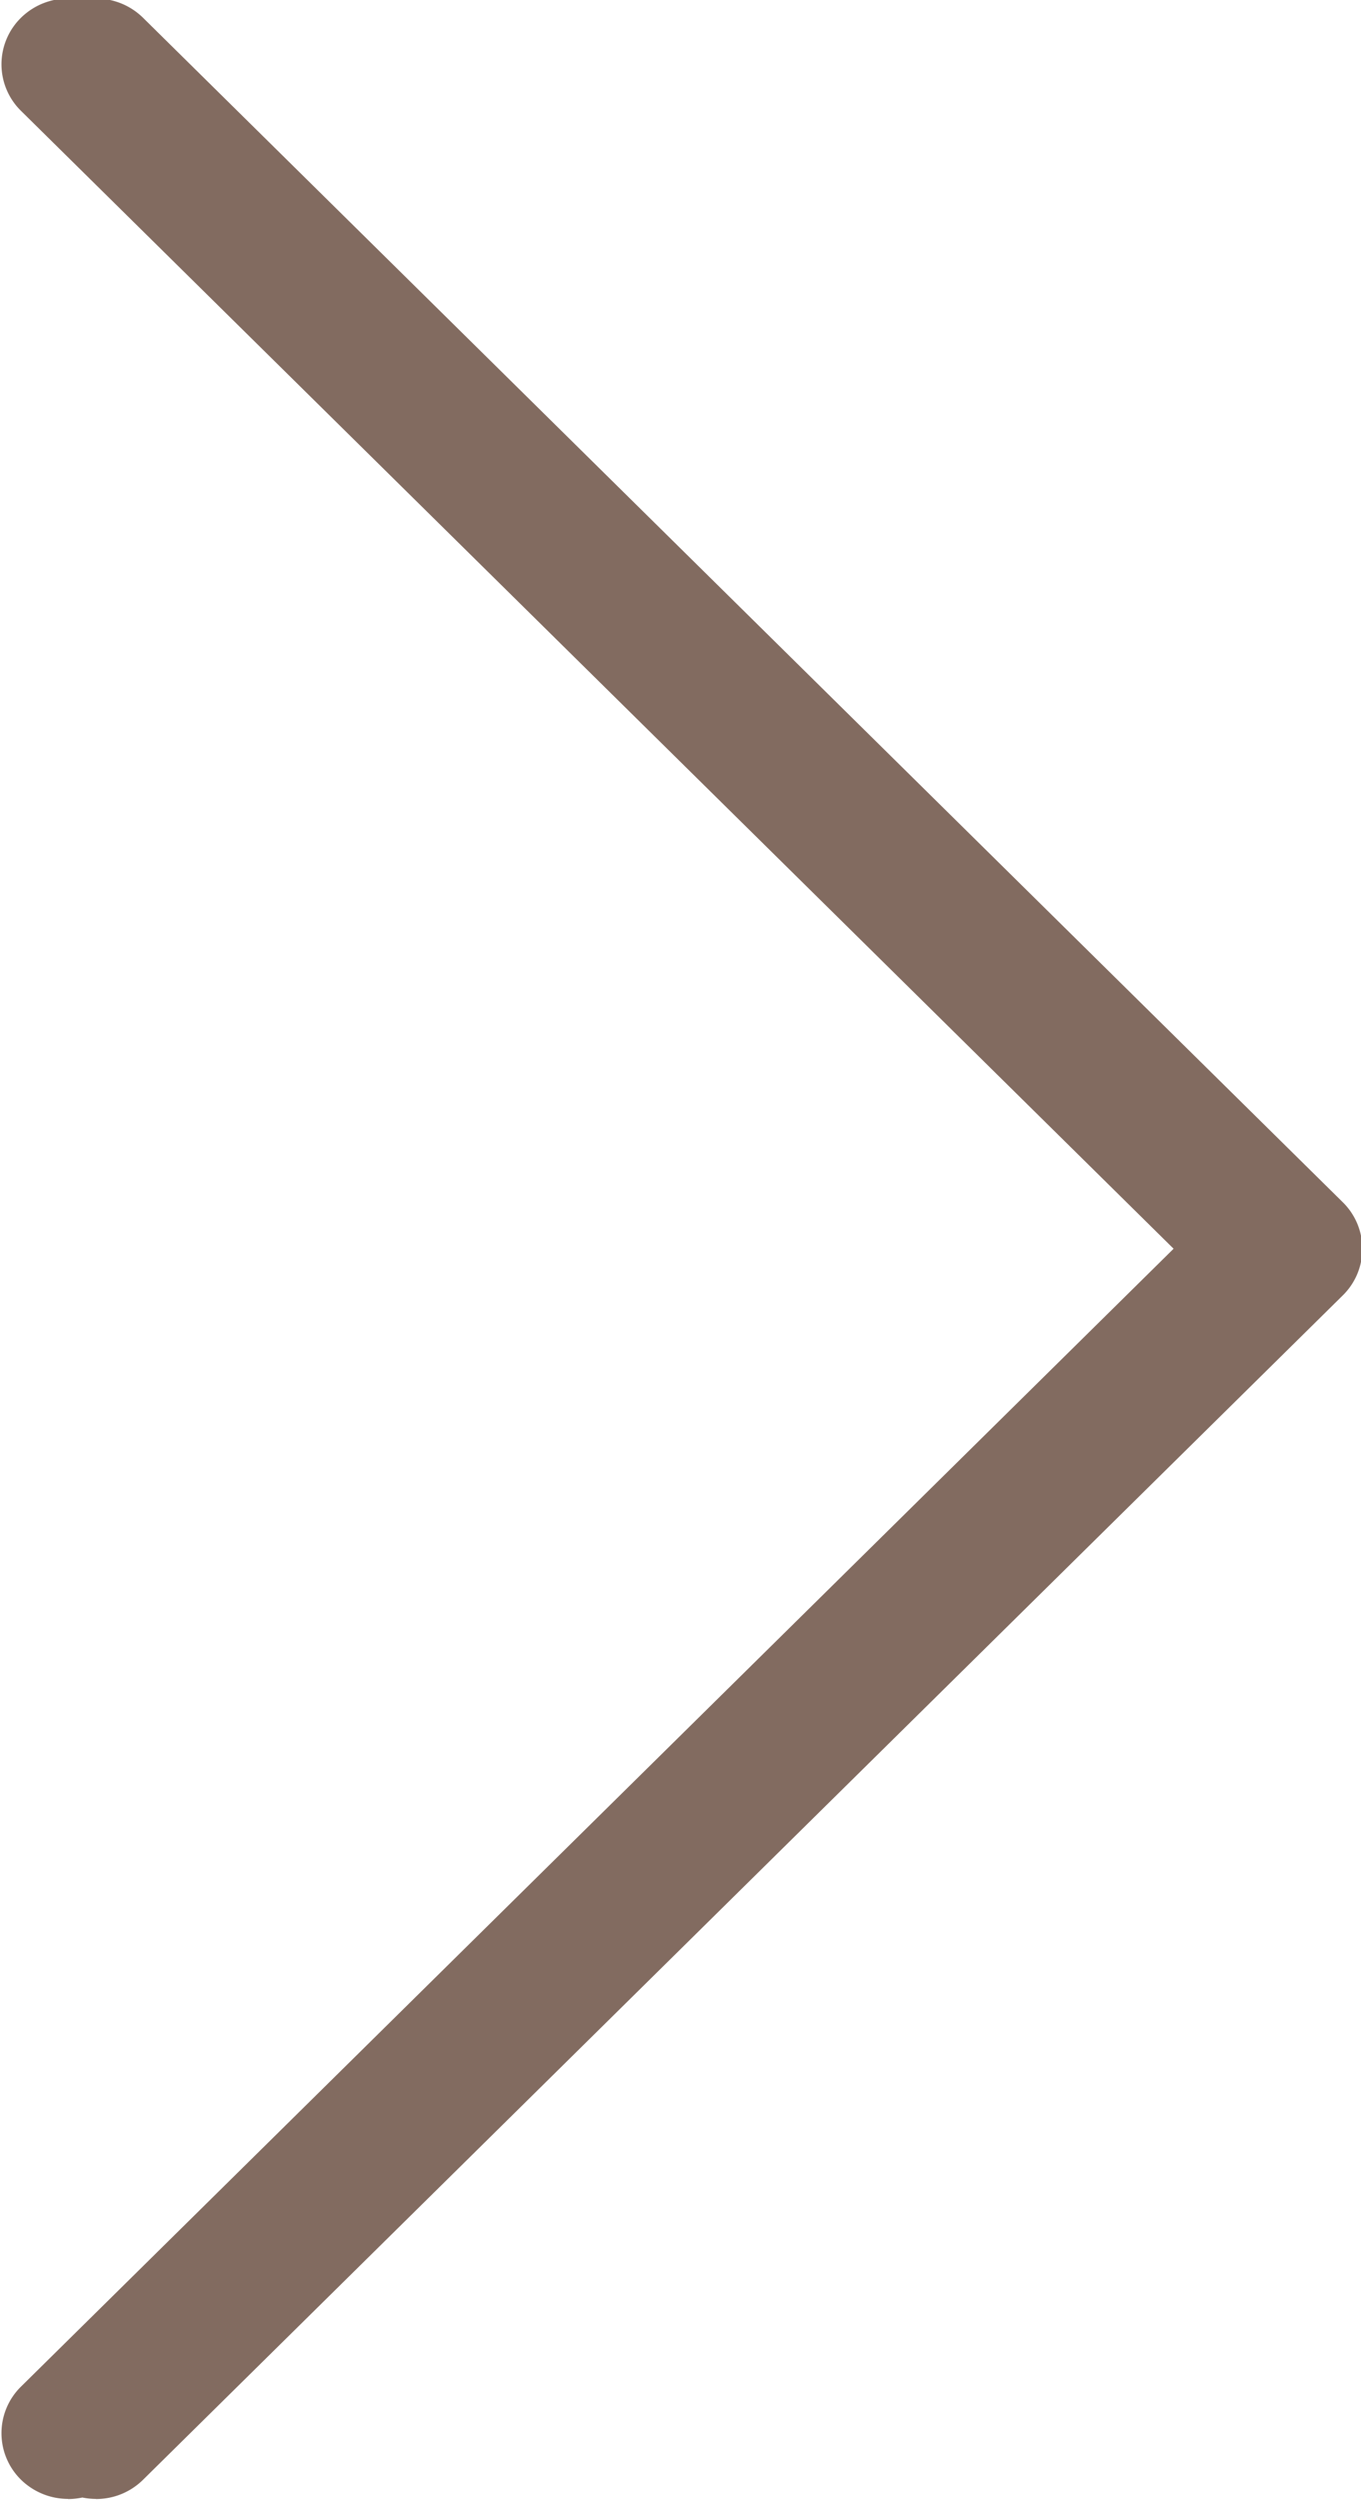 <svg xmlns="http://www.w3.org/2000/svg" width="49" height="90"><path fill="#826b60" d="M3.455 89.964a2.44 2.44 0 01-.49-.05 2.47 2.47 0 01-.515.055l.005-.005a2.427 2.427 0 01-1.7-.692 2.35 2.35 0 010-3.35l41.498-40.966L.755 3.99a2.35 2.35 0 010-3.35 2.42 2.42 0 012.197-.641 2.42 2.42 0 012.197.64l43.197 42.645a2.35 2.35 0 010 3.35L5.149 89.276a2.406 2.406 0 01-1.7.692z"/></svg>